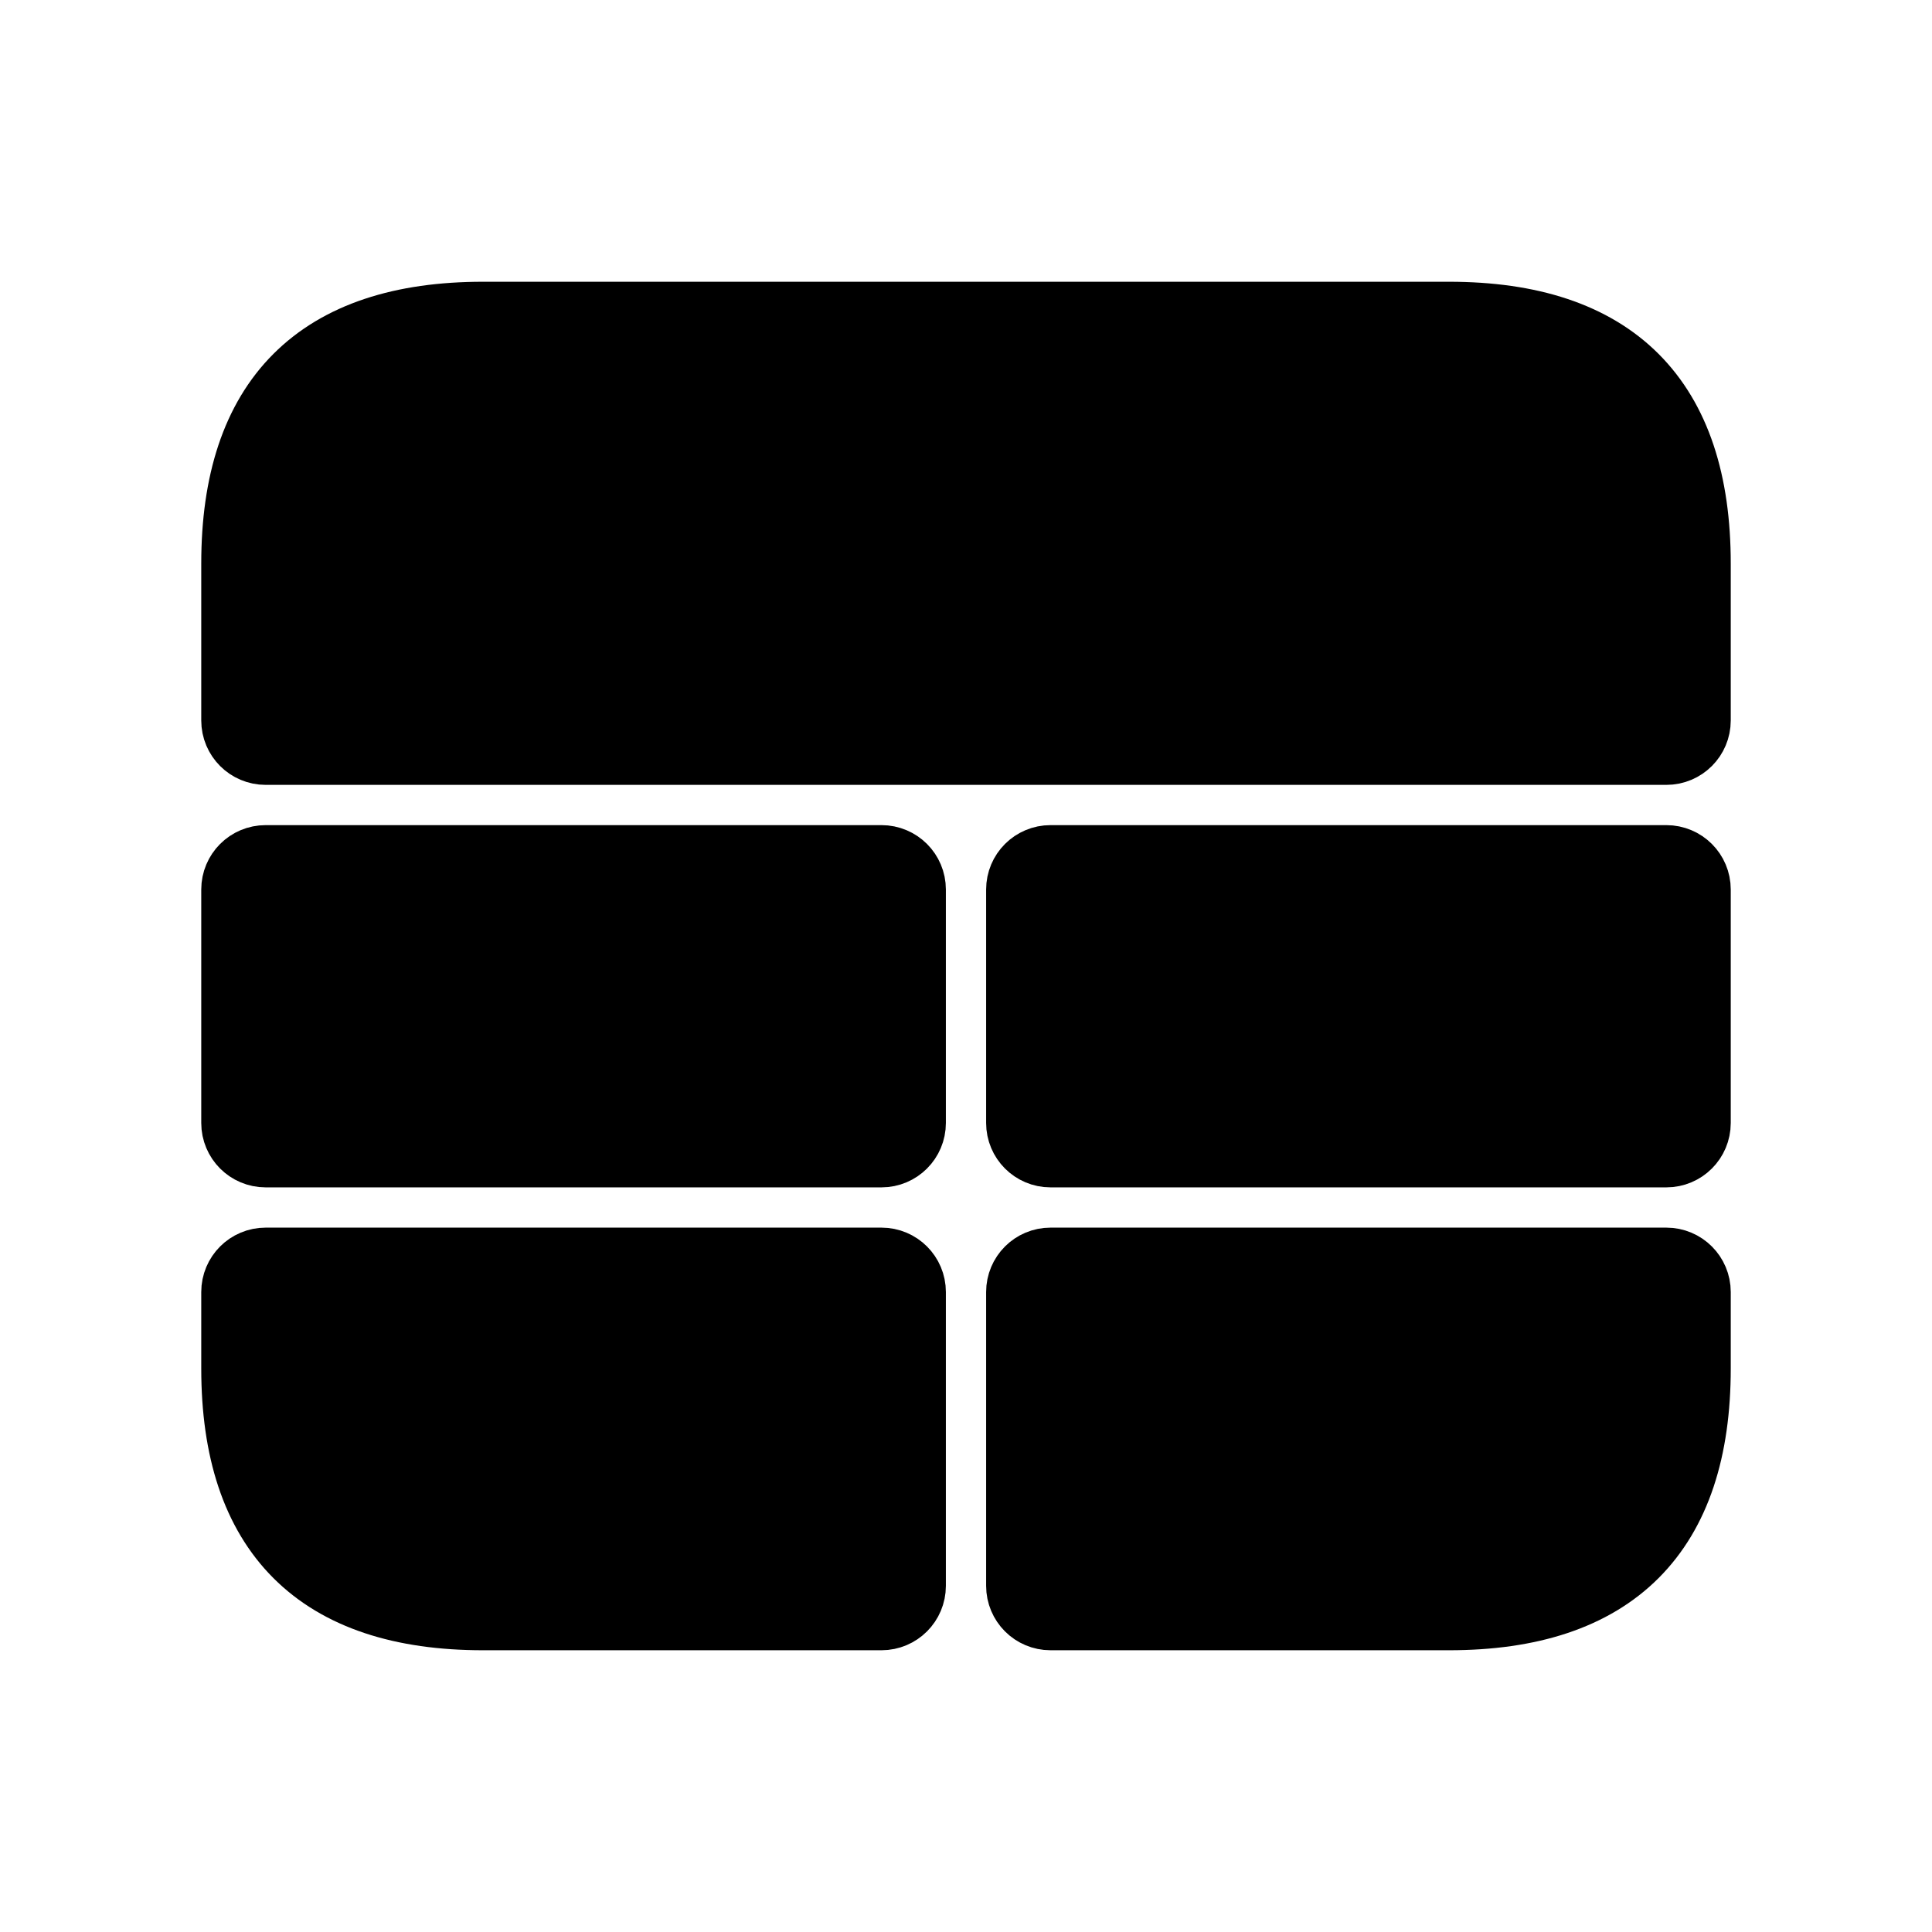 <svg viewBox="0 0 24 24" fill="currentColor" stroke="currentColor" xmlns="http://www.w3.org/2000/svg">
<path d="M3.3 10.75H10.95C11.116 10.75 11.25 10.884 11.25 11.05V13.95C11.25 14.116 11.116 14.25 10.95 14.25H3.3C3.134 14.25 3 14.116 3 13.95V11.05C3 10.884 3.134 10.75 3.3 10.75ZM3 16.05V17C3 19 4 20 6 20H10.95C11.116 20 11.25 19.866 11.25 19.7V16.05C11.25 15.884 11.116 15.75 10.95 15.75H3.3C3.134 15.75 3 15.884 3 16.05ZM18 4H6C4 4 3 5 3 7V8.95C3 9.116 3.134 9.25 3.3 9.25H20.7C20.866 9.25 21 9.116 21 8.95V7C21 5 20 4 18 4ZM12.75 11.05V13.95C12.75 14.116 12.884 14.25 13.05 14.25H20.7C20.866 14.25 21 14.116 21 13.95V11.05C21 10.884 20.866 10.75 20.7 10.75H13.05C12.884 10.75 12.75 10.884 12.75 11.05ZM12.75 16.05V19.7C12.75 19.866 12.884 20 13.05 20H18C20 20 21 19 21 17V16.05C21 15.884 20.866 15.75 20.7 15.75H13.05C12.884 15.75 12.75 15.884 12.75 16.05Z" />
</svg>

